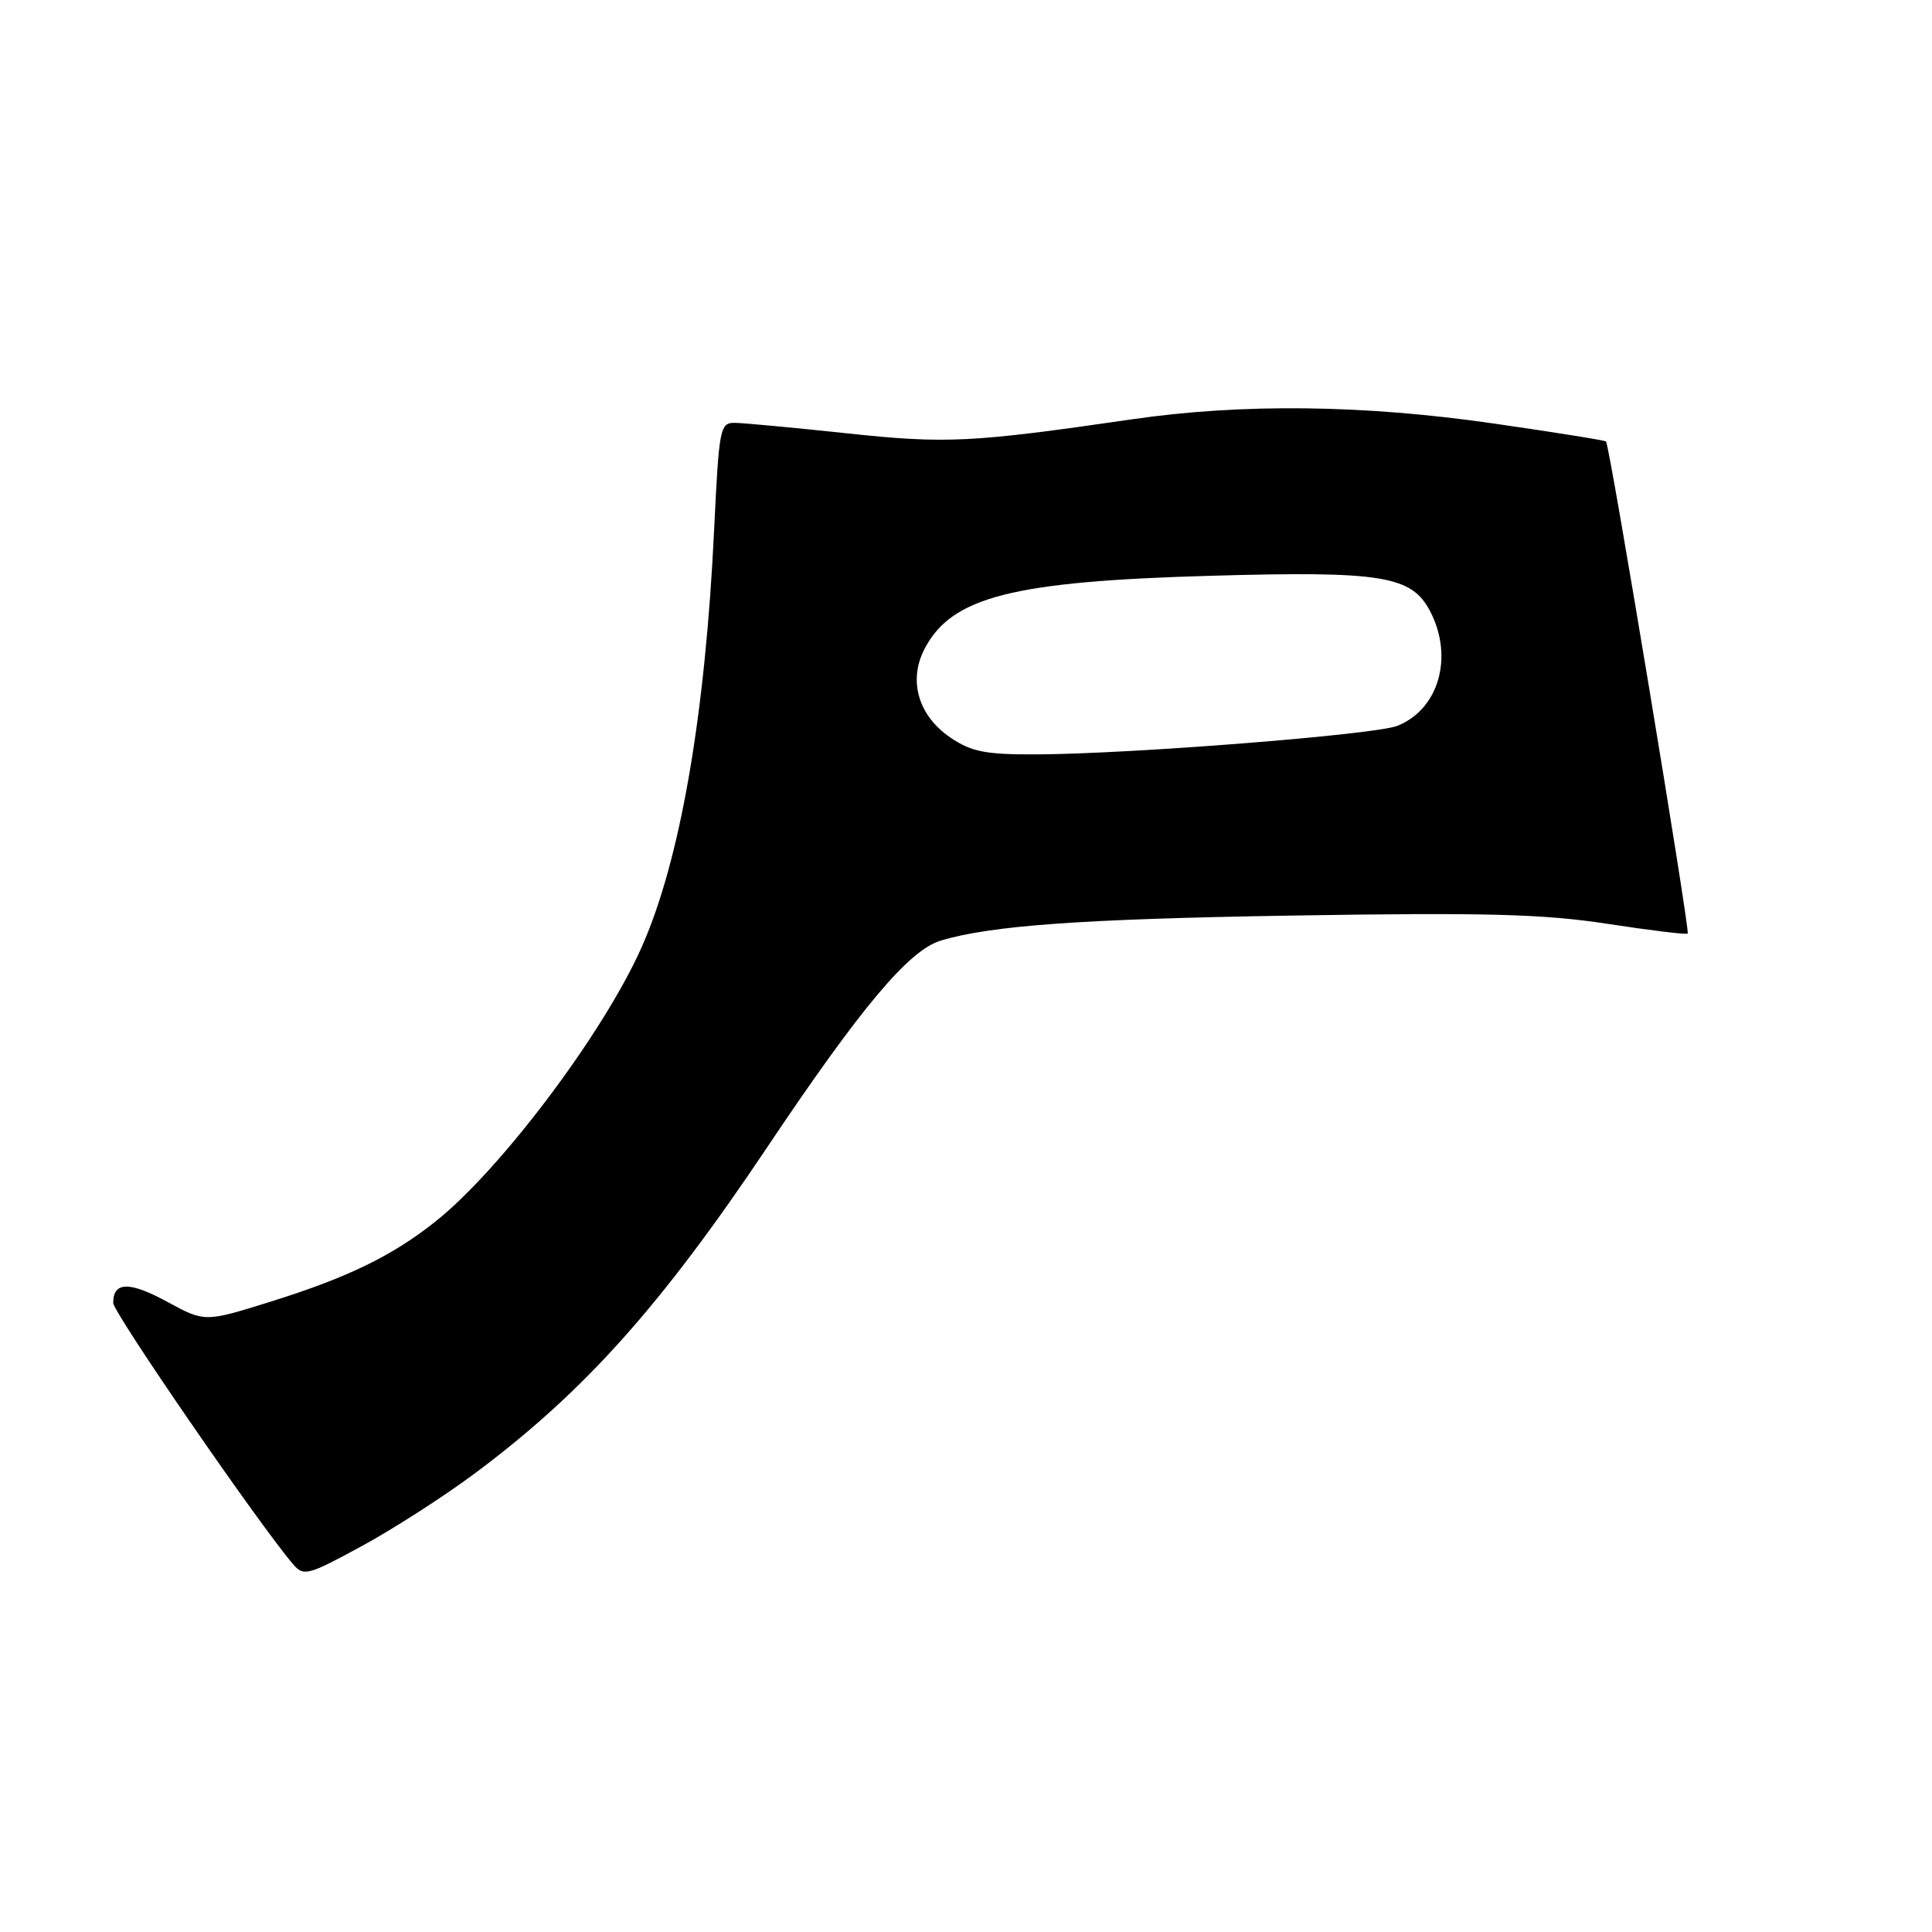 <?xml version="1.0" encoding="UTF-8" standalone="no"?>
<!DOCTYPE svg PUBLIC "-//W3C//DTD SVG 1.1//EN" "http://www.w3.org/Graphics/SVG/1.1/DTD/svg11.dtd" >
<svg xmlns="http://www.w3.org/2000/svg" xmlns:xlink="http://www.w3.org/1999/xlink" version="1.1" viewBox="0 0 256 256">
 <g >
 <path fill="currentColor"
d=" M 62.92 195.23 C 77.37 184.46 87.55 173.09 101.69 151.97 C 114.07 133.49 120.42 125.92 124.64 124.64 C 131.25 122.64 143.29 121.77 171.00 121.32 C 196.74 120.90 204.40 121.10 212.92 122.40 C 218.65 123.28 223.47 123.87 223.63 123.70 C 223.96 123.37 213.27 58.92 212.81 58.50 C 212.64 58.34 205.92 57.27 197.87 56.11 C 180.62 53.62 164.61 53.44 150.00 55.56 C 128.67 58.66 125.38 58.82 112.24 57.42 C 105.23 56.67 98.56 56.05 97.40 56.03 C 95.40 56.00 95.28 56.65 94.63 70.10 C 93.45 94.90 90.11 114.12 84.98 125.60 C 79.92 136.94 66.34 154.99 57.71 161.85 C 51.95 166.43 46.06 169.29 35.81 172.49 C 27.13 175.20 27.13 175.20 22.15 172.49 C 17.15 169.77 15.00 169.81 15.00 172.64 C 15.00 173.92 34.28 201.94 38.82 207.25 C 40.23 208.90 40.76 208.77 47.91 204.88 C 52.08 202.62 58.84 198.27 62.92 195.23 Z  M 125.96 97.75 C 121.70 94.87 120.32 90.22 122.49 86.01 C 126.08 79.08 134.11 77.03 160.57 76.29 C 183.19 75.65 187.06 76.29 189.52 81.03 C 192.64 87.07 190.64 94.00 185.15 96.18 C 182.19 97.35 149.94 99.90 137.40 99.96 C 130.61 99.99 128.75 99.63 125.96 97.75 Z "/>
</g>
</svg>